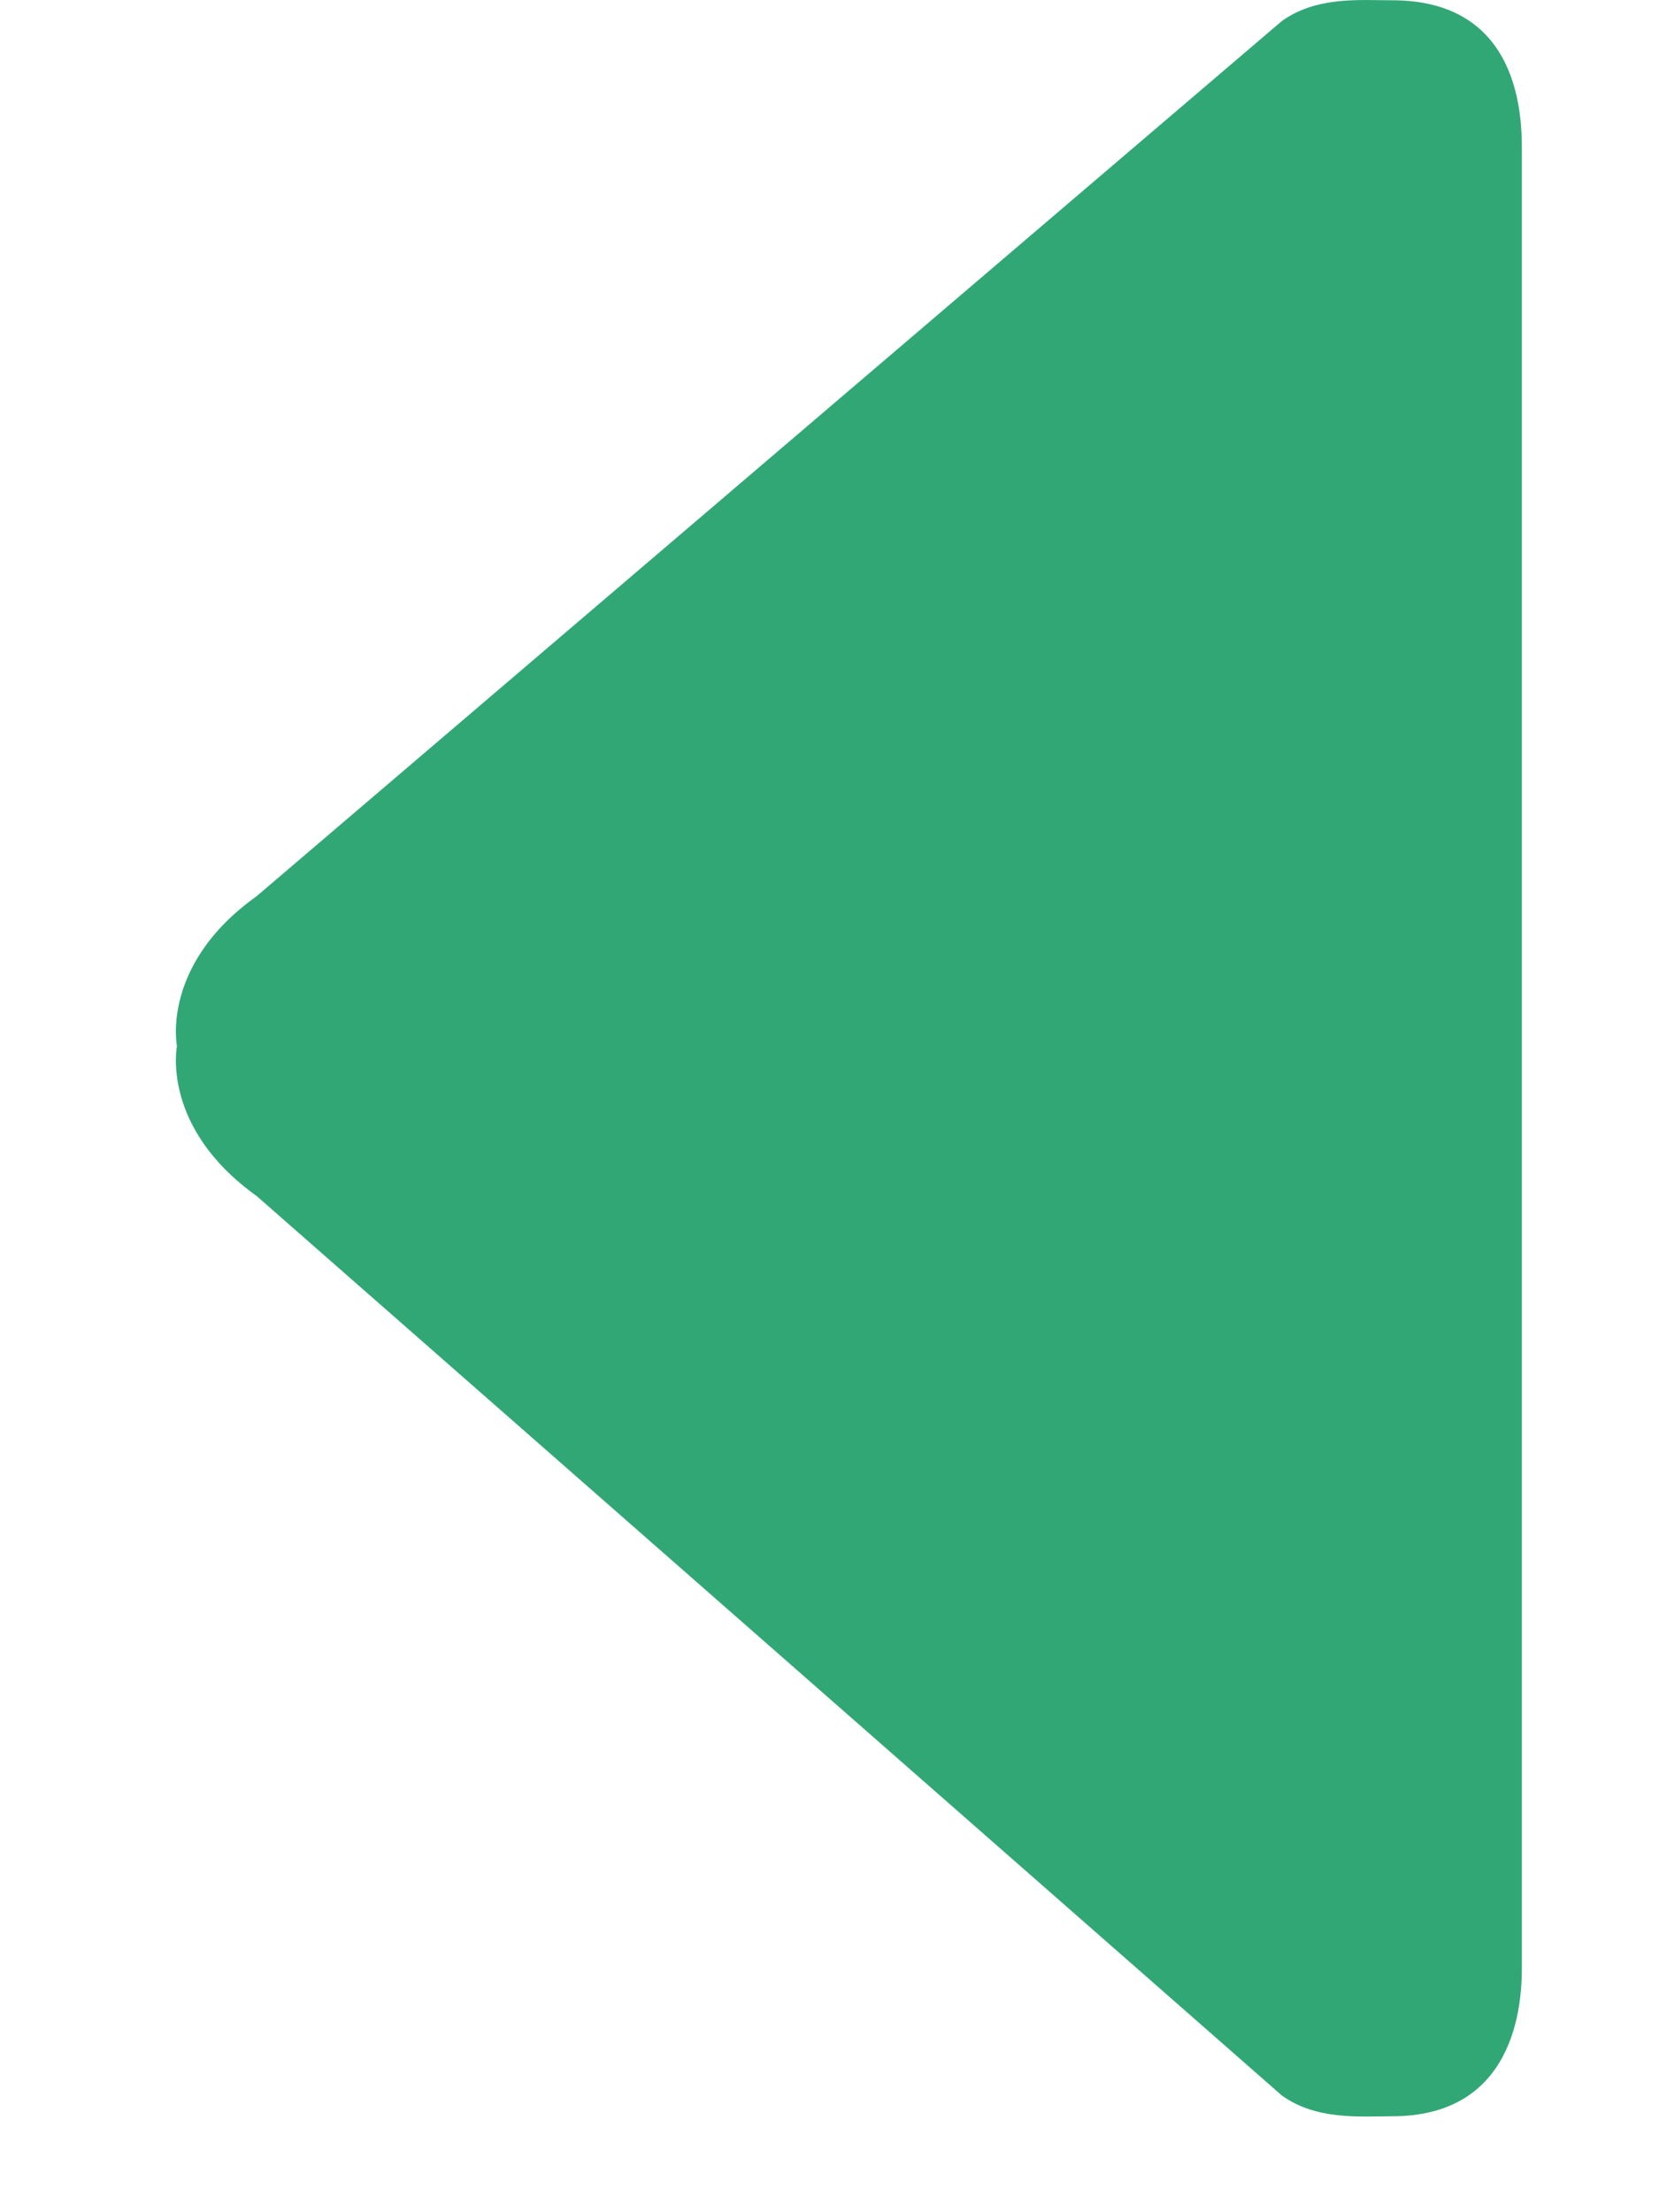 <svg width="6" height="8" viewBox="0 0 6 8" fill="none" xmlns="http://www.w3.org/2000/svg">
<path fill-rule="evenodd" clip-rule="evenodd" d="M0.928 3.241L4.636 0.076C4.762 -0.014 4.918 0.001 5.035 0.001C5.506 0.001 5.504 0.437 5.504 0.548V7.107C5.504 7.2 5.506 7.653 5.035 7.653C4.918 7.653 4.762 7.668 4.636 7.578L0.928 4.325C0.58 4.076 0.64 3.783 0.64 3.783C0.64 3.783 0.58 3.489 0.928 3.241Z" fill="#32A776"/>
</svg>
